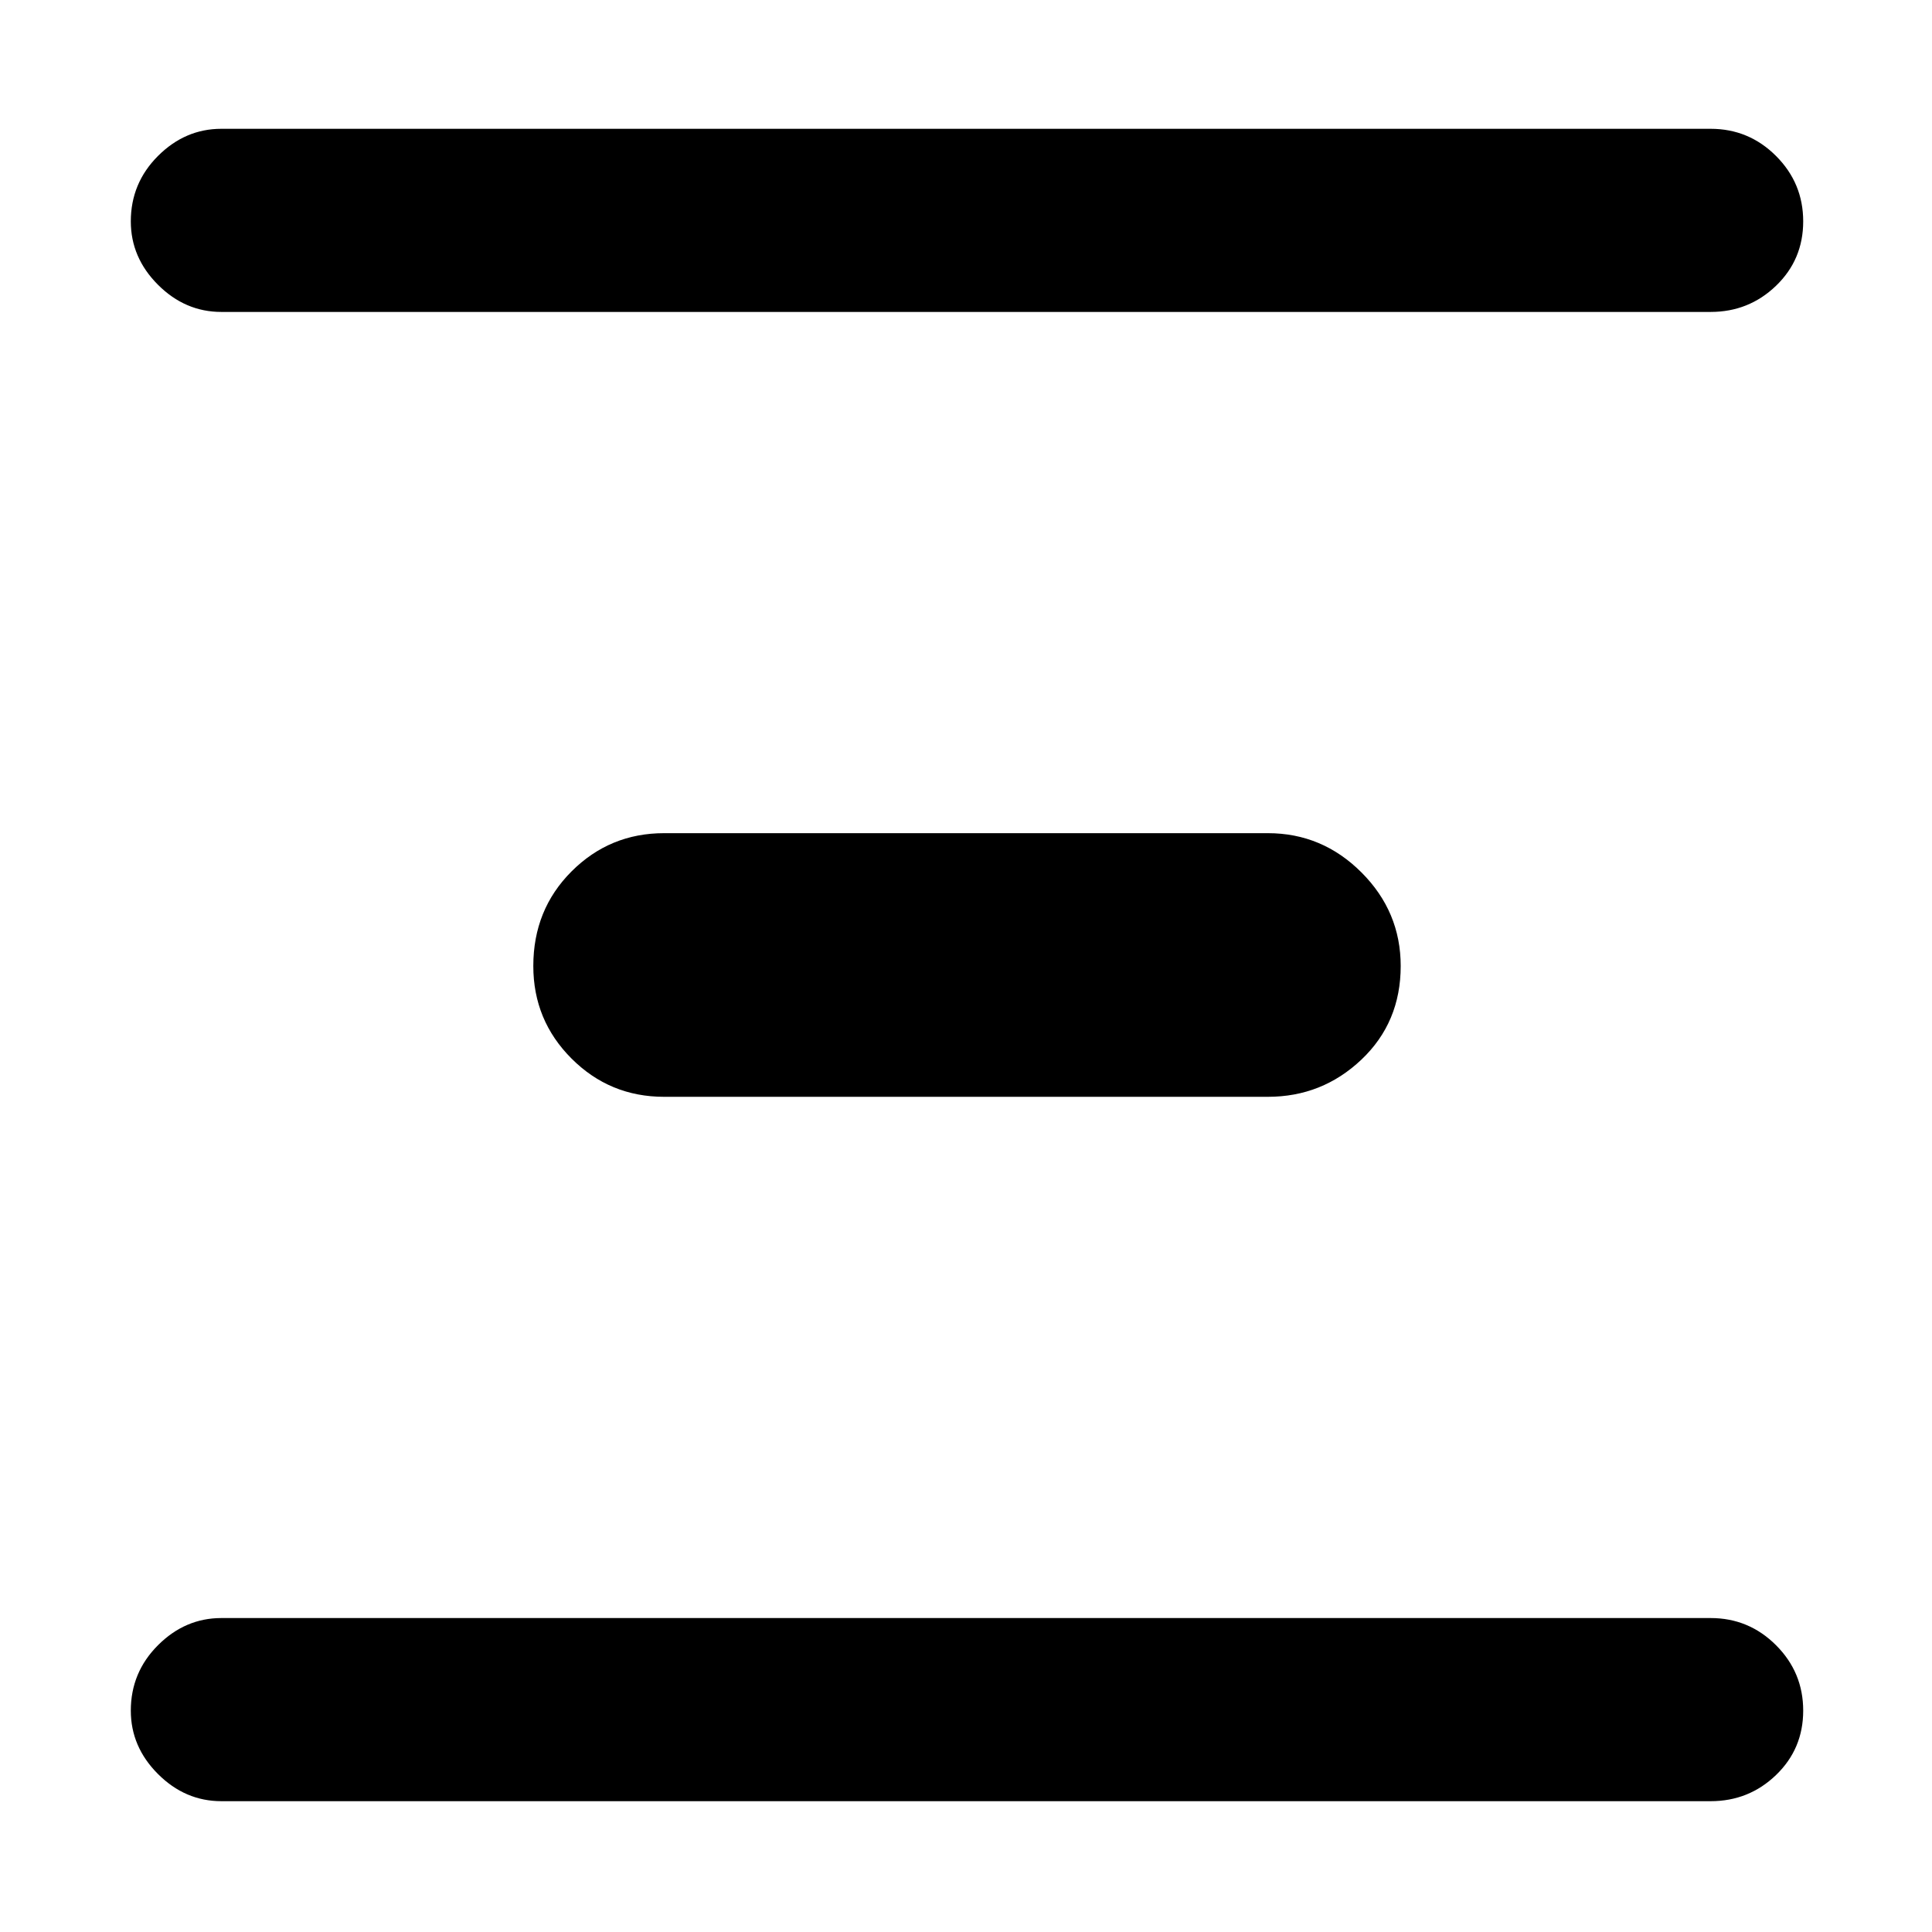 <svg xmlns="http://www.w3.org/2000/svg" height="48" width="48"><path d="M5.5 7.75q-.9 0-1.575-.675Q3.25 6.4 3.25 5.5q0-.95.675-1.625T5.5 3.2h37q.95 0 1.625.675T44.8 5.5q0 .95-.675 1.6-.675.65-1.625.65Zm11 19.5q-1.35 0-2.3-.95-.95-.95-.95-2.3 0-1.4.95-2.35.95-.95 2.3-.95h15q1.35 0 2.325.975.975.975.975 2.325 0 1.4-.975 2.325-.975.925-2.325.925Zm-11 17.5q-.9 0-1.575-.675Q3.25 43.4 3.25 42.5q0-.95.675-1.625T5.5 40.2h37q.95 0 1.625.675T44.8 42.5q0 .95-.675 1.6-.675.65-1.625.65Z"/></svg>